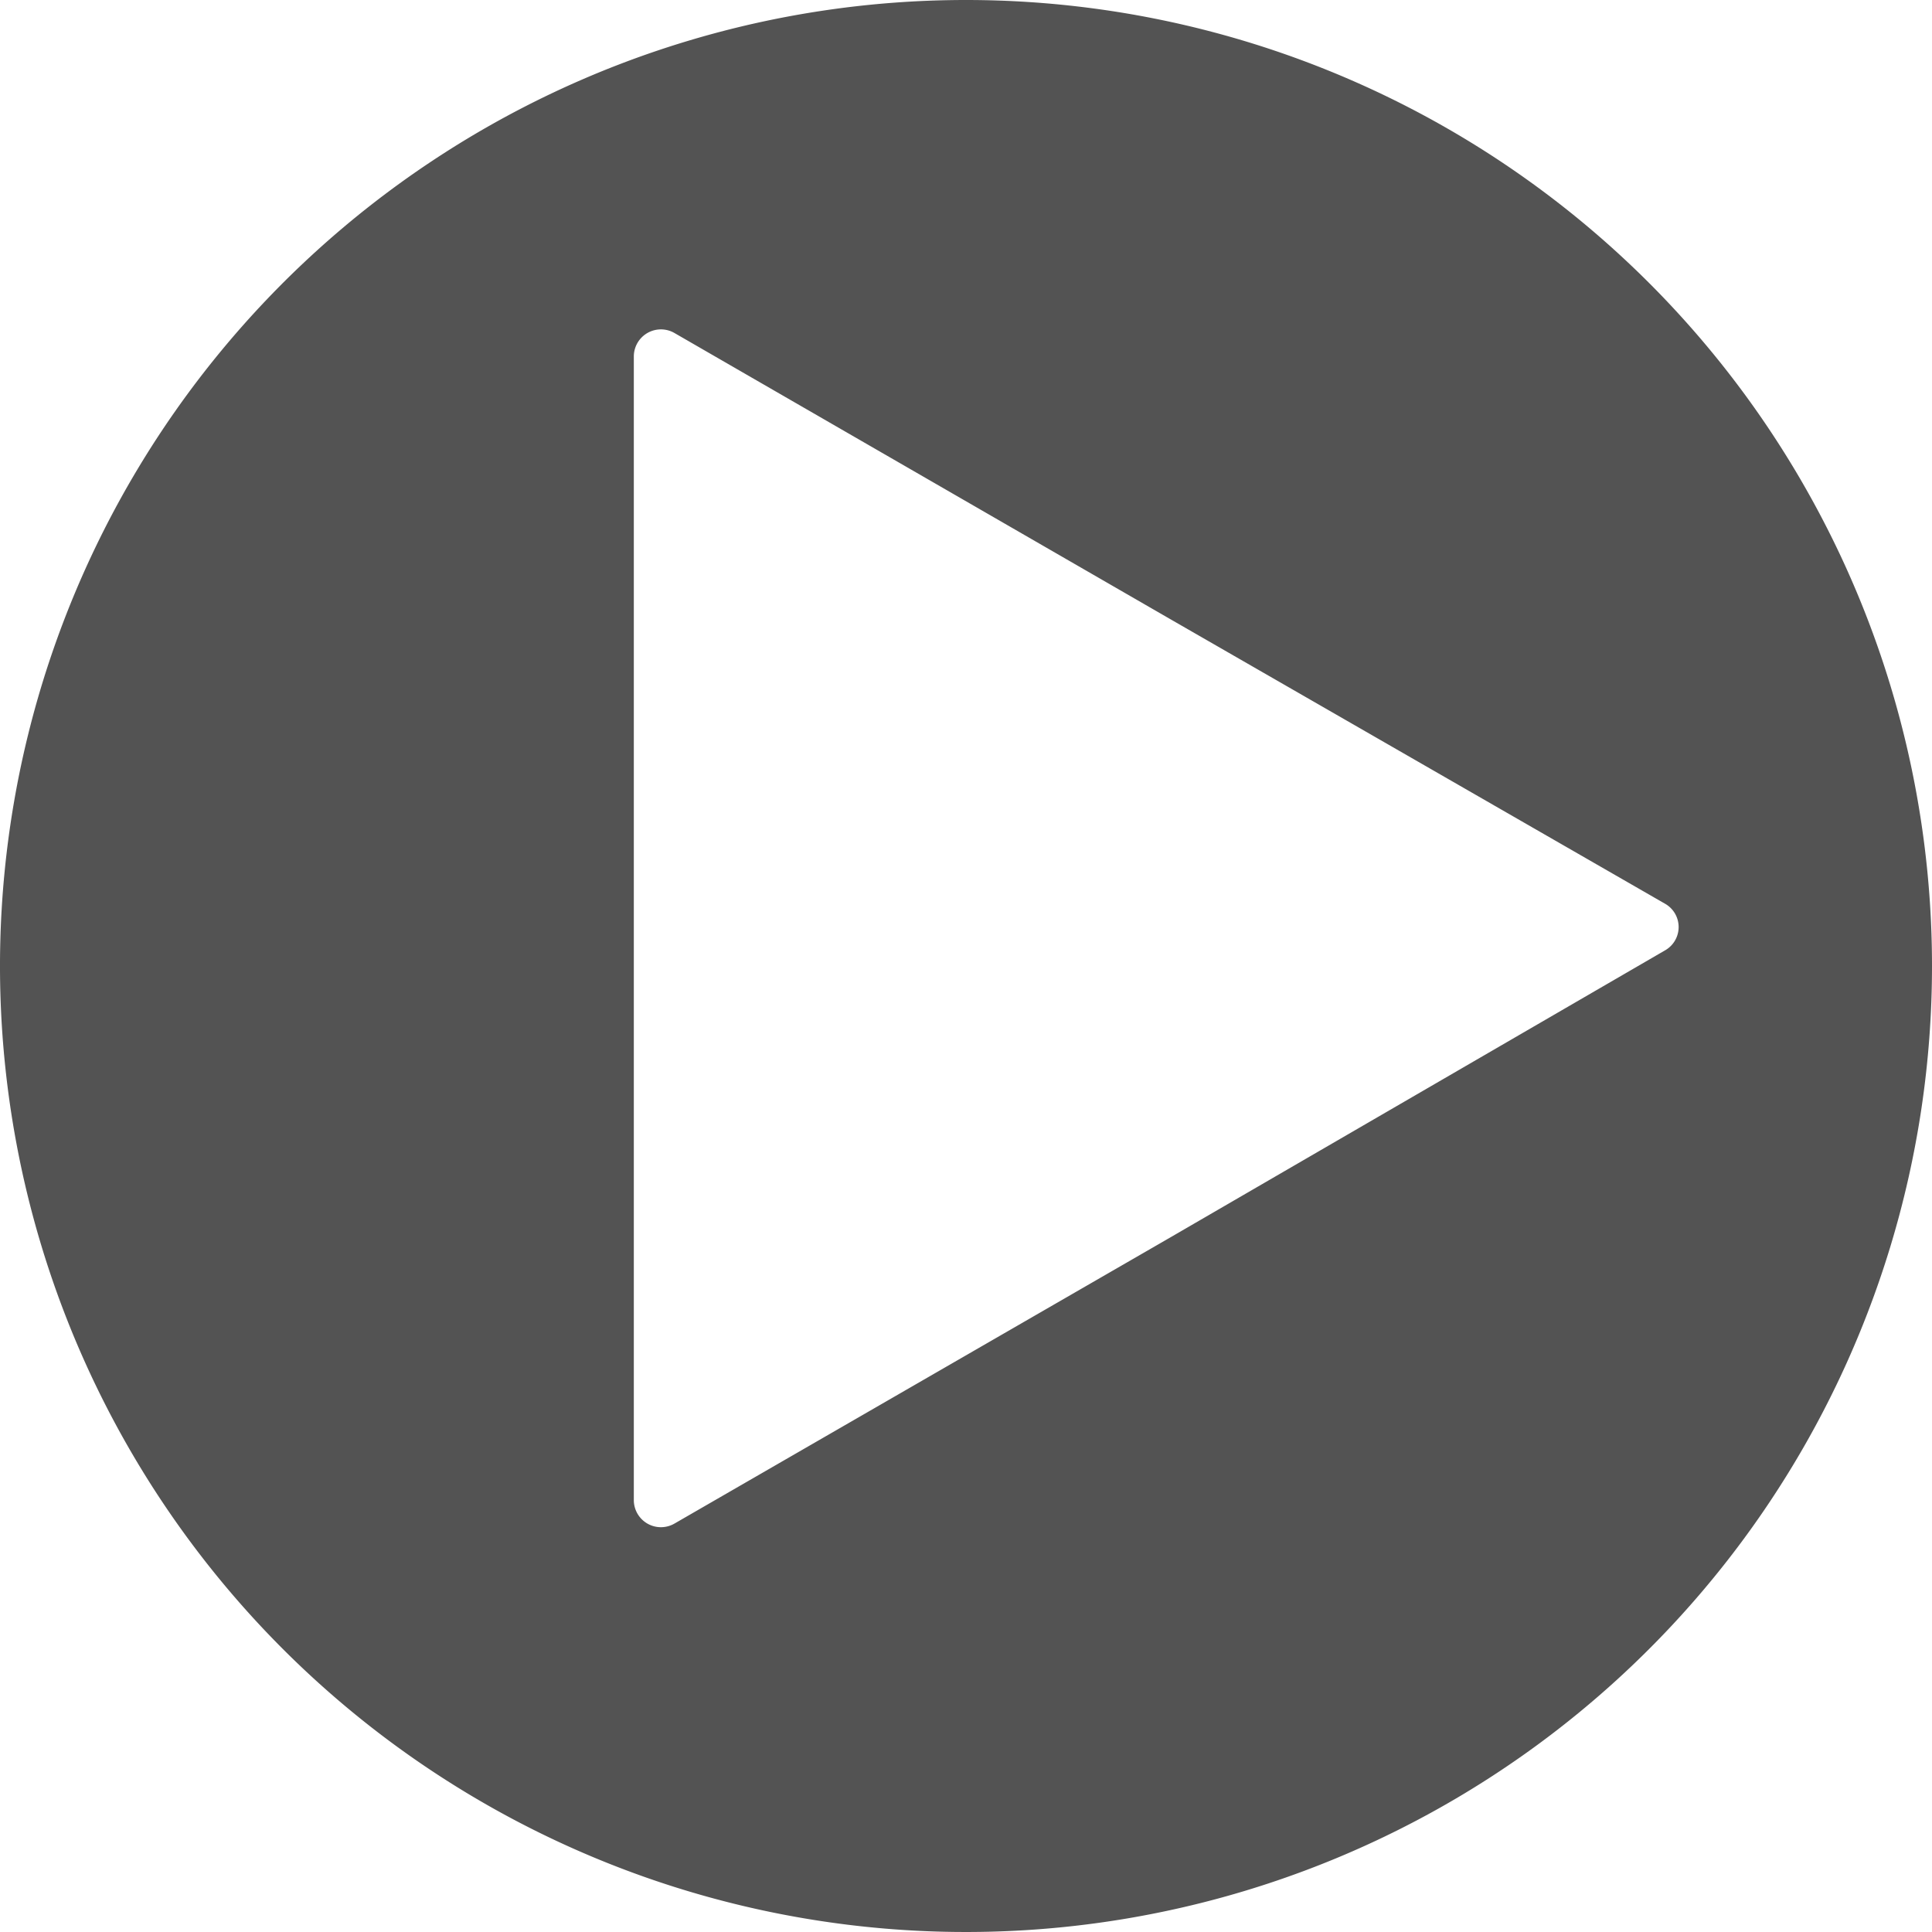 <svg id="Warstwa_1" data-name="Warstwa 1" xmlns="http://www.w3.org/2000/svg" viewBox="0 0 62 62" fill="#535353">
  <title>playArrow</title>
  <path d="M32,1A31,31,0,1,0,63,32,31,31,0,0,0,32,1Zm6.54,39.72L22.65,49.89a.87.87,0,0,1-1.31-.75V12.44a.87.87,0,0,1,1.31-.75l15.89,9.17L54.43,30a.86.86,0,0,1,0,1.5Z" transform="translate(-1 -1)"/>
</svg>
